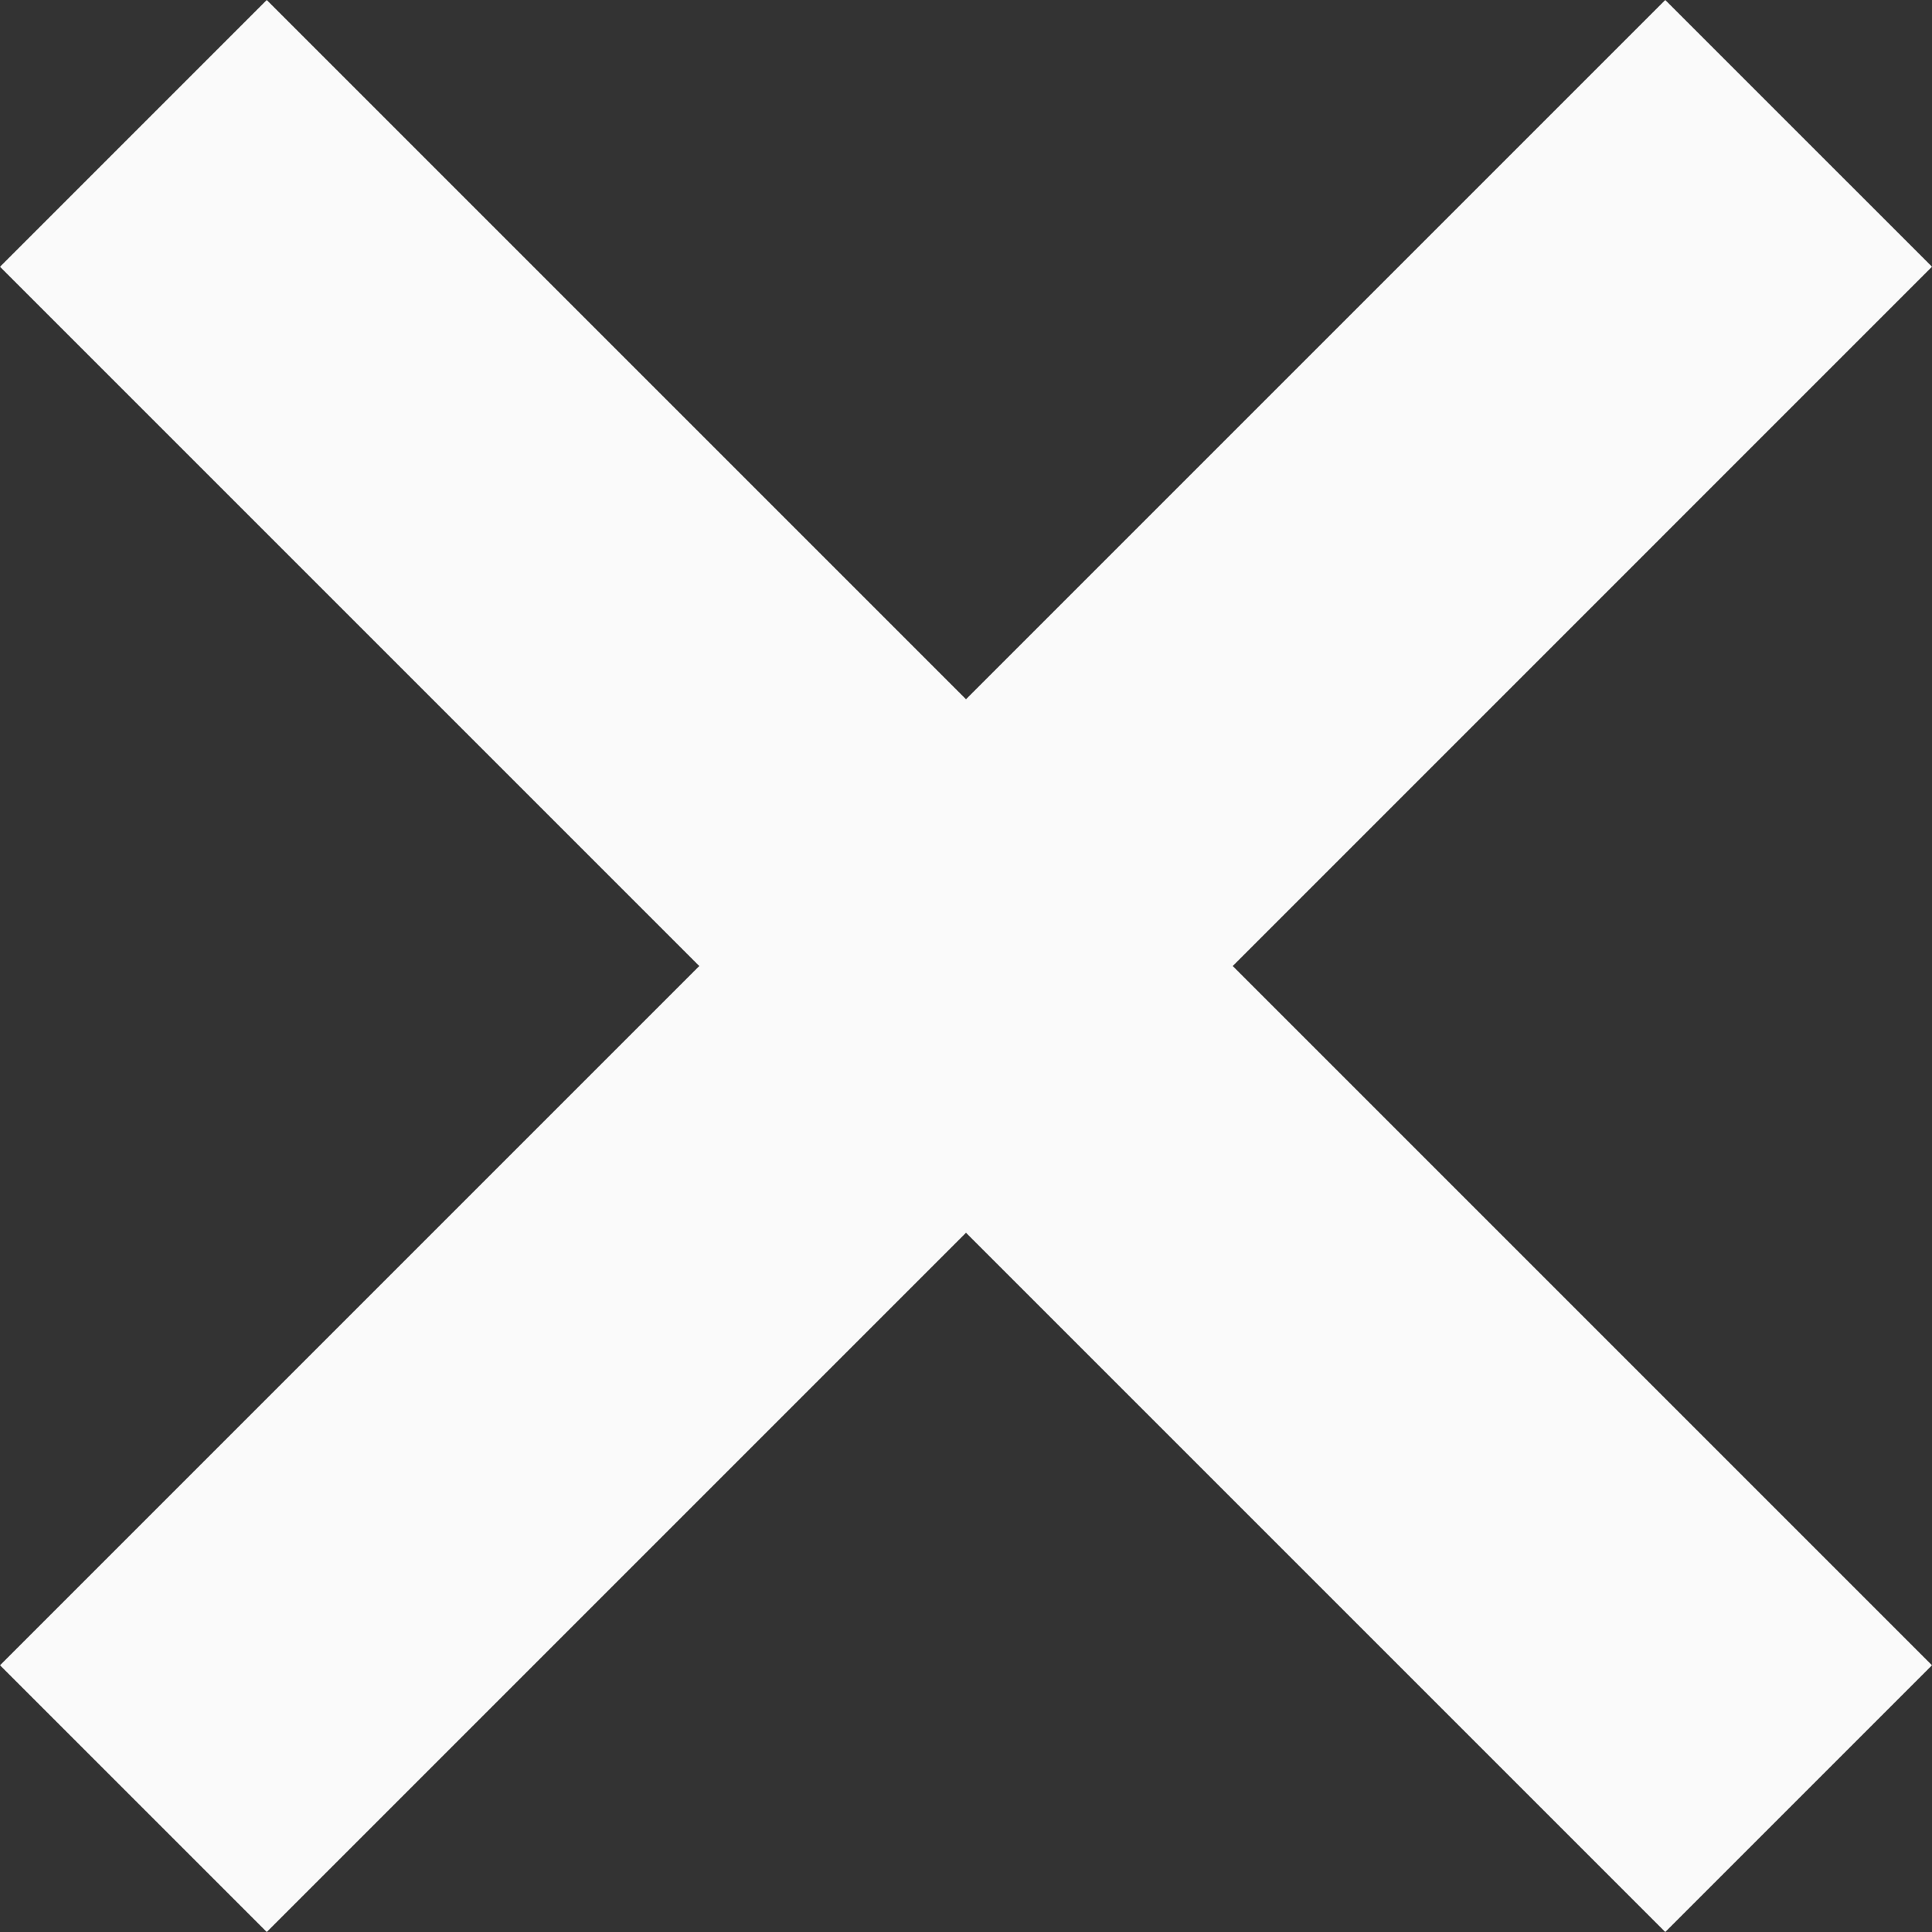 <!--?xml version="1.0" encoding="utf-8"?-->
<!-- Generator: Adobe Illustrator 18.1.1, SVG Export Plug-In . SVG Version: 6.00 Build 0)  -->

<svg version="1.1" id="_x32_" xmlns="http://www.w3.org/2000/svg" xmlns:xlink="http://www.w3.org/1999/xlink" x="0px" y="0px" viewBox="0 0 512 512" style="width: 256px; height: 256px; opacity: 1;" xml:space="preserve">
<rect x="0" y="0" width="512" height="512" fill="#333333" stroke="none"/>
<style type="text/css">
	.st0{fill:#4B4B4B;}
</style>
<g>
	<polygon class="st0" points="511.998,70.682 441.315,0 256.002,185.313 70.685,0 0.002,70.692 185.316,256.006 0.002,441.318 
		70.69,512 256.002,326.688 441.315,512 511.998,441.318 326.684,256.006 	" style="fill: rgb(250, 250, 250);"></polygon>
</g>
</svg>
